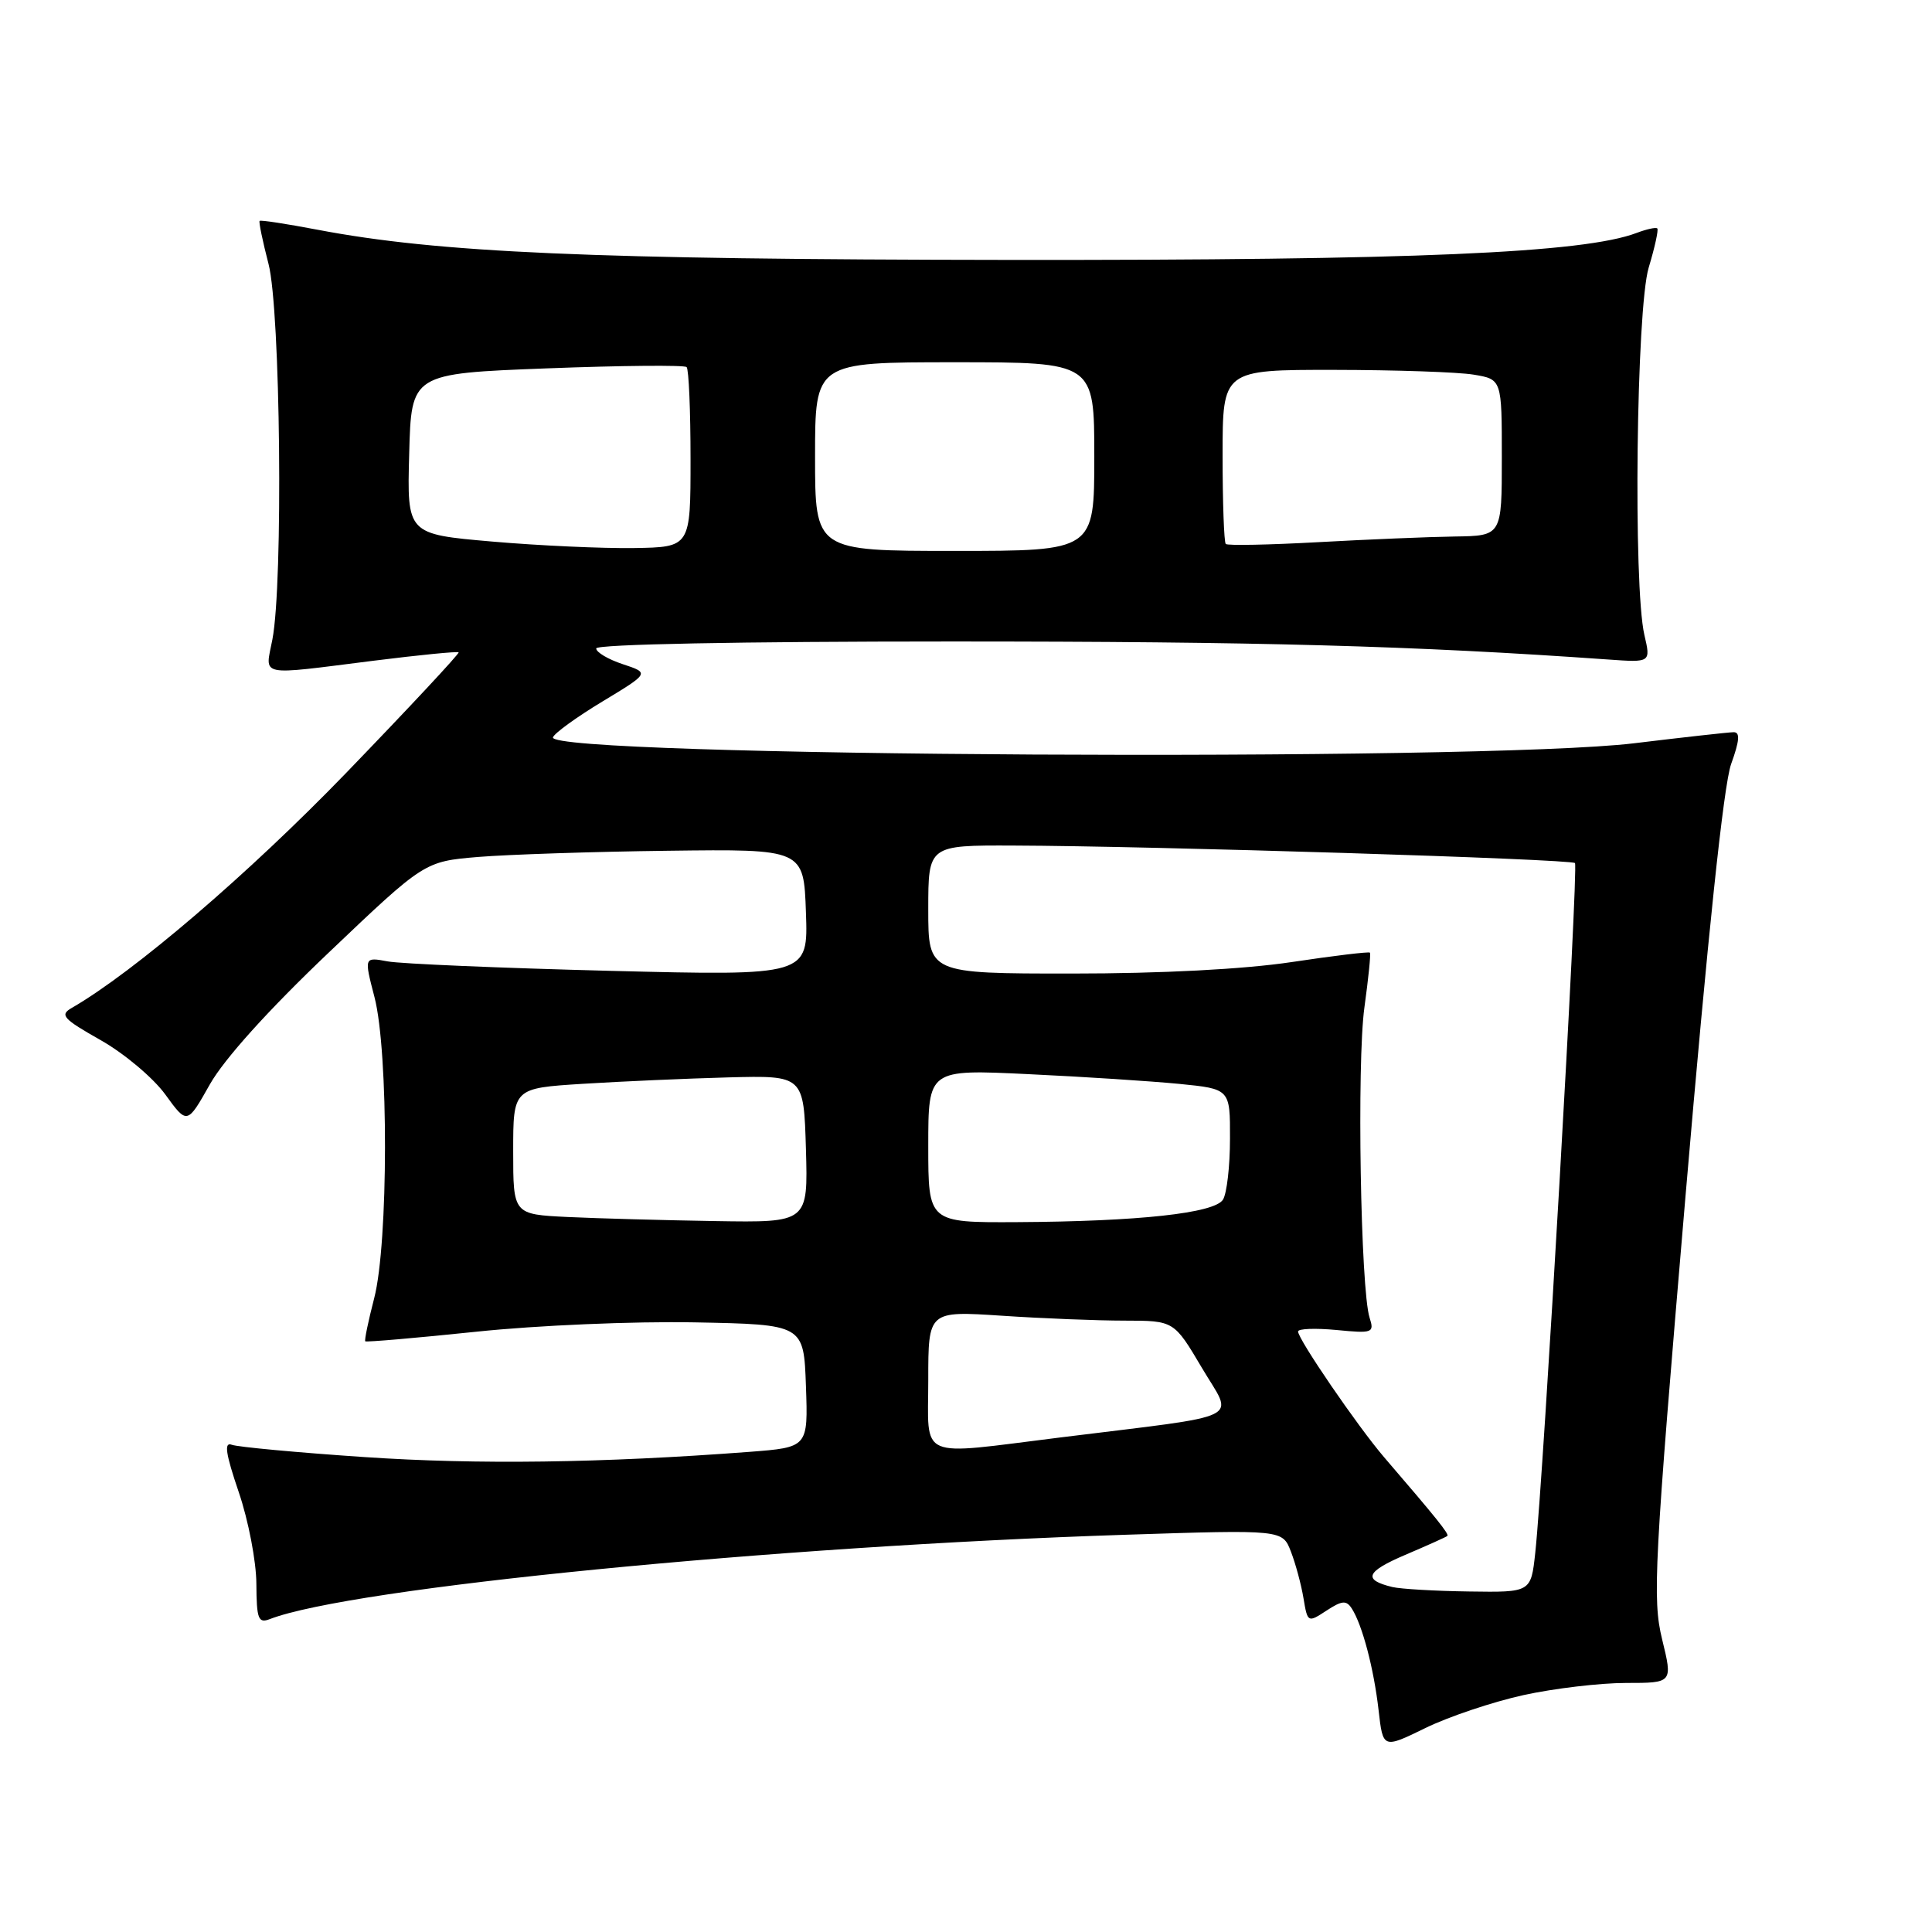 <?xml version="1.0" encoding="UTF-8" standalone="no"?>
<!DOCTYPE svg PUBLIC "-//W3C//DTD SVG 1.1//EN" "http://www.w3.org/Graphics/SVG/1.1/DTD/svg11.dtd" >
<svg xmlns="http://www.w3.org/2000/svg" xmlns:xlink="http://www.w3.org/1999/xlink" version="1.1" viewBox="0 0 256 256">
 <g >
 <path fill="currentColor"
d=" M 201.87 224.61 C 205.93 223.72 212.04 223.00 215.45 223.00 C 221.65 223.00 221.65 223.00 220.24 217.22 C 218.94 211.88 219.17 207.45 223.34 158.47 C 226.28 124.06 228.39 104.01 229.38 101.25 C 230.51 98.12 230.59 97.01 229.71 97.02 C 229.04 97.03 223.10 97.69 216.50 98.49 C 196.09 100.95 72.41 100.27 73.27 97.70 C 73.45 97.16 76.40 95.02 79.83 92.95 C 86.07 89.18 86.07 89.18 82.53 88.01 C 80.59 87.37 79.00 86.43 79.00 85.92 C 79.00 85.37 98.01 85.00 126.10 85.00 C 166.71 85.00 187.26 85.56 213.12 87.39 C 218.74 87.79 218.74 87.79 217.89 84.14 C 216.39 77.66 216.82 40.93 218.46 35.46 C 219.27 32.78 219.78 30.45 219.60 30.27 C 219.42 30.09 218.20 30.36 216.87 30.86 C 209.86 33.53 187.21 34.50 133.50 34.44 C 78.35 34.38 58.10 33.49 42.07 30.44 C 37.98 29.66 34.53 29.13 34.40 29.27 C 34.27 29.40 34.80 31.96 35.58 34.97 C 37.17 41.08 37.54 77.27 36.09 84.75 C 35.13 89.74 33.99 89.50 49.50 87.55 C 55.55 86.79 60.62 86.29 60.77 86.44 C 60.92 86.58 54.22 93.76 45.90 102.38 C 32.97 115.76 17.75 128.80 9.50 133.56 C 7.88 134.49 8.35 135.00 13.33 137.82 C 16.45 139.58 20.30 142.82 21.90 145.02 C 24.80 149.02 24.80 149.02 27.81 143.68 C 29.72 140.31 35.53 133.86 43.54 126.24 C 56.24 114.15 56.24 114.15 63.37 113.55 C 67.29 113.23 78.60 112.85 88.50 112.73 C 106.50 112.50 106.50 112.50 106.79 120.90 C 107.09 129.30 107.09 129.30 80.79 128.64 C 66.33 128.27 53.09 127.71 51.37 127.39 C 48.24 126.81 48.24 126.81 49.62 132.12 C 51.50 139.34 51.47 164.75 49.58 172.03 C 48.80 175.04 48.27 177.60 48.40 177.73 C 48.53 177.86 55.15 177.29 63.11 176.46 C 71.18 175.61 83.99 175.07 92.04 175.22 C 106.50 175.50 106.50 175.50 106.79 183.64 C 107.08 191.78 107.08 191.78 99.29 192.38 C 79.71 193.86 63.24 194.08 48.30 193.07 C 39.39 192.47 31.47 191.73 30.71 191.44 C 29.66 191.04 29.90 192.61 31.63 197.70 C 32.91 201.44 33.96 206.91 33.97 209.86 C 34.00 214.54 34.22 215.13 35.75 214.54 C 46.48 210.39 102.44 204.88 149.22 203.36 C 169.93 202.69 169.93 202.69 171.05 205.59 C 171.67 207.19 172.42 209.97 172.72 211.78 C 173.26 215.02 173.30 215.03 175.76 213.42 C 177.82 212.07 178.40 212.02 179.12 213.14 C 180.52 215.32 182.04 221.10 182.67 226.61 C 183.25 231.72 183.25 231.72 188.88 228.97 C 191.97 227.46 197.82 225.50 201.87 224.61 Z  M 184.50 210.29 C 180.55 209.34 180.98 208.26 186.20 206.03 C 189.11 204.79 191.63 203.66 191.78 203.52 C 192.05 203.29 190.40 201.23 183.41 193.10 C 179.91 189.02 172.00 177.46 172.00 176.43 C 172.00 176.05 174.29 175.97 177.08 176.23 C 181.89 176.70 182.12 176.61 181.48 174.61 C 180.28 170.91 179.78 140.77 180.79 133.50 C 181.32 129.65 181.66 126.38 181.52 126.23 C 181.39 126.08 176.73 126.64 171.15 127.48 C 164.80 128.43 153.92 129.00 142.01 129.00 C 123.00 129.00 123.00 129.00 123.00 120.50 C 123.00 112.00 123.00 112.00 134.25 112.04 C 152.70 112.10 208.16 113.83 208.69 114.36 C 209.18 114.84 204.52 195.73 203.43 205.75 C 202.86 211.00 202.86 211.00 194.68 210.88 C 190.18 210.82 185.60 210.55 184.50 210.29 Z  M 123.00 182.85 C 123.00 173.70 123.00 173.70 132.75 174.34 C 138.11 174.70 145.44 174.99 149.03 174.99 C 155.56 175.00 155.56 175.00 159.26 181.25 C 163.46 188.37 165.51 187.36 140.50 190.47 C 121.32 192.85 123.00 193.59 123.00 182.85 Z  M 75.25 161.26 C 68.00 160.91 68.00 160.91 68.00 152.55 C 68.00 144.19 68.00 144.19 77.25 143.61 C 82.34 143.29 91.00 142.91 96.50 142.76 C 106.50 142.50 106.50 142.50 106.79 152.25 C 107.07 162.00 107.07 162.00 94.79 161.80 C 88.03 161.69 79.24 161.45 75.25 161.26 Z  M 123.00 151.85 C 123.00 141.69 123.00 141.69 136.25 142.33 C 143.54 142.67 152.54 143.26 156.25 143.62 C 163.00 144.29 163.00 144.29 162.98 150.89 C 162.98 154.53 162.56 158.15 162.05 158.96 C 160.91 160.76 150.86 161.85 134.75 161.94 C 123.00 162.00 123.00 162.00 123.00 151.85 Z  M 65.22 71.76 C 53.93 70.78 53.93 70.78 54.22 60.14 C 54.50 49.50 54.50 49.50 72.48 48.81 C 82.37 48.43 90.69 48.36 90.98 48.64 C 91.27 48.93 91.50 54.41 91.50 60.83 C 91.50 72.50 91.50 72.50 84.00 72.62 C 79.88 72.68 71.42 72.30 65.22 71.76 Z  M 108.00 60.50 C 108.00 48.00 108.00 48.00 126.50 48.00 C 145.00 48.00 145.00 48.00 145.00 60.50 C 145.00 73.00 145.00 73.00 126.50 73.00 C 108.00 73.00 108.00 73.00 108.00 60.50 Z  M 162.42 72.08 C 162.19 71.85 162.00 66.57 162.00 60.33 C 162.00 49.00 162.00 49.00 176.75 49.01 C 184.86 49.02 193.19 49.30 195.25 49.64 C 199.00 50.26 199.00 50.26 199.00 60.63 C 199.00 71.00 199.00 71.00 192.75 71.09 C 189.31 71.14 181.17 71.48 174.67 71.84 C 168.16 72.20 162.64 72.31 162.42 72.08 Z "/>
</g>
</svg>